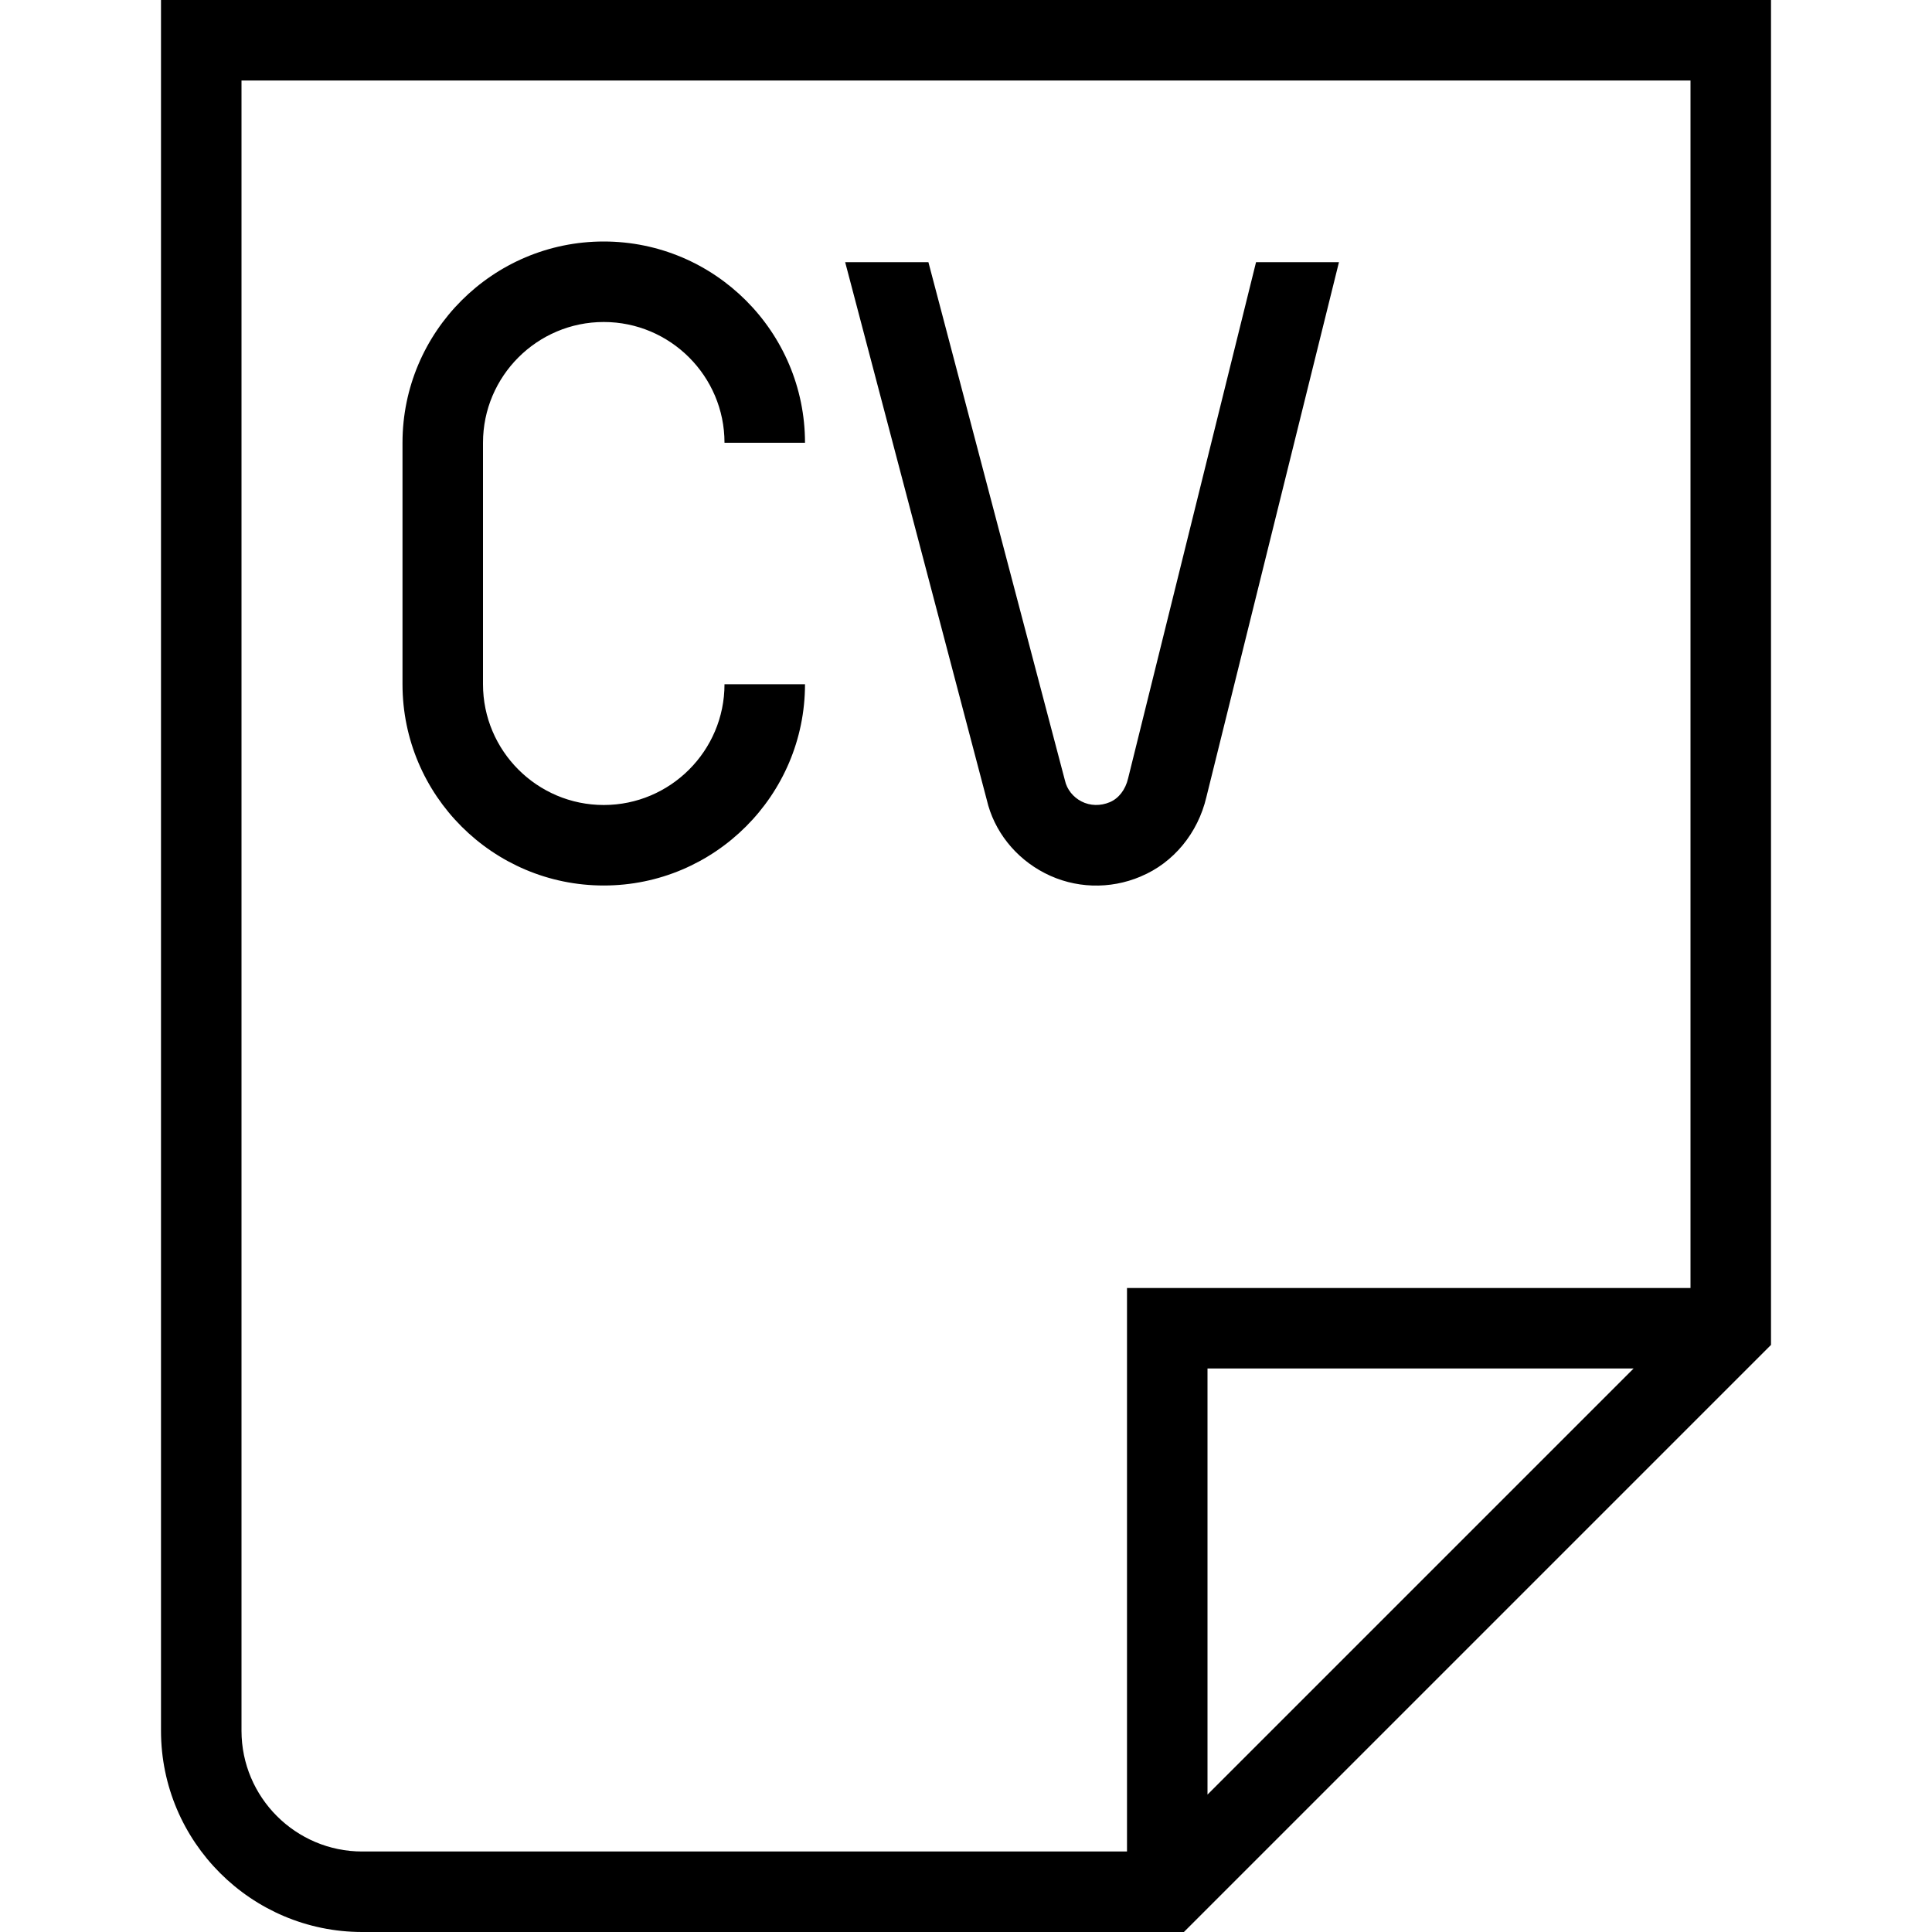 <?xml version="1.0" encoding="UTF-8"?>
<svg xmlns="http://www.w3.org/2000/svg" id="Layer_1" data-name="Layer 1" viewBox="0 0 24 24">
  <path d="m6,5.5v3c0,.827.673,1.5,1.5,1.5s1.5-.673,1.5-1.5h1c0,1.379-1.122,2.5-2.5,2.5s-2.5-1.121-2.5-2.5v-3c0-1.379,1.122-2.5,2.5-2.5s2.5,1.121,2.5,2.5h-1c0-.827-.673-1.5-1.5-1.5s-1.5.673-1.5,1.5Zm8.172,5.387c.404-.168.709-.537.814-.985l1.647-6.645h-1.03l-1.589,6.411c-.033.143-.118.251-.228.297-.116.049-.244.046-.351-.009-.105-.054-.181-.149-.206-.261l-1.696-6.438h-1.034l1.759,6.679c.089.385.353.722.722.911.369.19.805.205,1.191.041ZM22,0v16.707l-7.293,7.293H4.5c-1.378,0-2.5-1.121-2.5-2.5V0h20ZM4.5,23h9.5v-7h7V1H3v20.5c0,.827.673,1.5,1.5,1.5Zm10.5-6v5.293l5.293-5.293h-5.293Z"/>
</svg>
